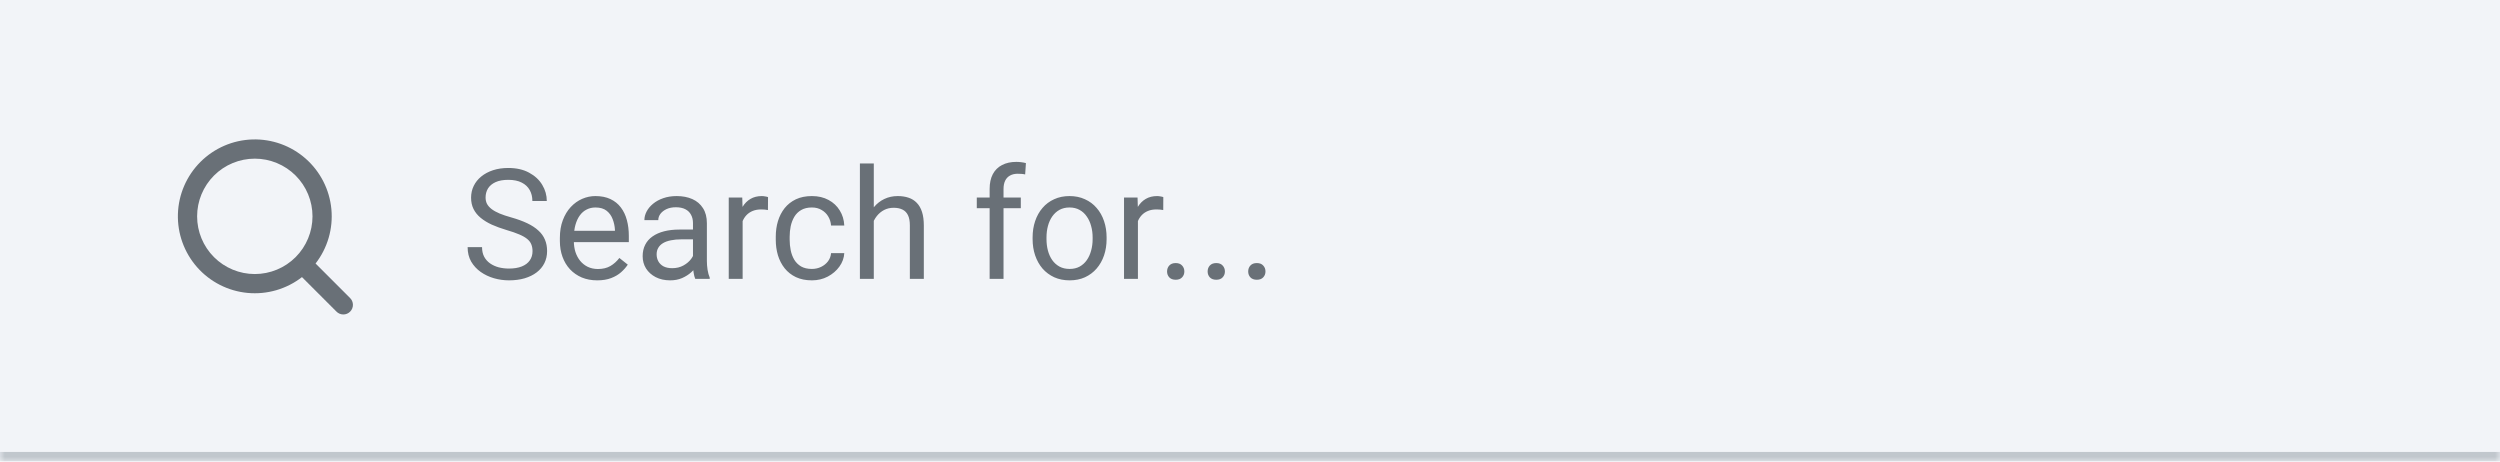 <svg width="260" height="48" viewBox="0 0 260 48" fill="none" xmlns="http://www.w3.org/2000/svg">
<mask id="path-1-inside-1_13_965" fill="white">
<path d="M0 0H260V48H0V0Z"/>
</mask>
<path d="M0 0H260V48H0V0Z" fill="#F2F4F8"/>
<path d="M260 47H0V49H260V47Z" fill="#C1C7CD" mask="url(#path-1-inside-1_13_965)"/>
<path d="M26.5 28.5C27.288 28.5 28.068 28.345 28.796 28.043C29.524 27.742 30.186 27.3 30.743 26.743C31.3 26.186 31.742 25.524 32.043 24.796C32.345 24.068 32.5 23.288 32.5 22.5C32.5 21.712 32.345 20.932 32.043 20.204C31.742 19.476 31.3 18.814 30.743 18.257C30.186 17.7 29.524 17.258 28.796 16.957C28.068 16.655 27.288 16.5 26.5 16.5C24.909 16.5 23.383 17.132 22.257 18.257C21.132 19.383 20.5 20.909 20.5 22.5C20.5 24.091 21.132 25.617 22.257 26.743C23.383 27.868 24.909 28.5 26.5 28.5V28.5ZM32.82 27.406L36.4 30.986C36.495 31.078 36.572 31.189 36.624 31.311C36.676 31.433 36.704 31.564 36.705 31.697C36.706 31.83 36.68 31.961 36.63 32.084C36.58 32.207 36.505 32.319 36.411 32.412C36.317 32.506 36.206 32.58 36.083 32.631C35.96 32.681 35.828 32.706 35.695 32.705C35.563 32.703 35.431 32.676 35.309 32.623C35.188 32.571 35.077 32.495 34.985 32.399L31.405 28.819C29.797 30.067 27.775 30.655 25.749 30.464C23.723 30.273 21.846 29.317 20.5 27.791C19.154 26.265 18.44 24.283 18.503 22.249C18.567 20.215 19.404 18.282 20.843 16.843C22.282 15.404 24.215 14.567 26.249 14.503C28.283 14.44 30.265 15.153 31.791 16.5C33.317 17.846 34.273 19.723 34.464 21.749C34.655 23.775 34.067 25.797 32.819 27.405L32.82 27.406Z" fill="#697077"/>
<path d="M55.383 26.125C55.383 25.859 55.341 25.625 55.258 25.422C55.18 25.213 55.039 25.026 54.836 24.859C54.638 24.693 54.362 24.534 54.008 24.383C53.659 24.232 53.216 24.078 52.68 23.922C52.117 23.755 51.609 23.57 51.156 23.367C50.703 23.159 50.315 22.922 49.992 22.656C49.669 22.391 49.422 22.086 49.25 21.742C49.078 21.398 48.992 21.005 48.992 20.562C48.992 20.12 49.083 19.711 49.266 19.336C49.448 18.961 49.708 18.635 50.047 18.359C50.391 18.078 50.8 17.859 51.273 17.703C51.747 17.547 52.276 17.469 52.859 17.469C53.714 17.469 54.438 17.633 55.031 17.961C55.63 18.284 56.086 18.708 56.398 19.234C56.711 19.755 56.867 20.312 56.867 20.906H55.367C55.367 20.479 55.276 20.102 55.094 19.773C54.911 19.44 54.635 19.18 54.266 18.992C53.896 18.799 53.427 18.703 52.859 18.703C52.323 18.703 51.88 18.784 51.531 18.945C51.182 19.107 50.922 19.326 50.75 19.602C50.583 19.878 50.5 20.193 50.5 20.547C50.5 20.787 50.55 21.005 50.648 21.203C50.753 21.396 50.911 21.576 51.125 21.742C51.344 21.909 51.62 22.062 51.953 22.203C52.292 22.344 52.695 22.479 53.164 22.609C53.81 22.792 54.367 22.995 54.836 23.219C55.305 23.443 55.69 23.695 55.992 23.977C56.3 24.253 56.526 24.568 56.672 24.922C56.823 25.271 56.898 25.667 56.898 26.109C56.898 26.573 56.805 26.992 56.617 27.367C56.43 27.742 56.161 28.062 55.812 28.328C55.464 28.594 55.044 28.799 54.555 28.945C54.07 29.086 53.529 29.156 52.93 29.156C52.404 29.156 51.885 29.083 51.375 28.938C50.87 28.792 50.409 28.573 49.992 28.281C49.581 27.99 49.25 27.63 49 27.203C48.755 26.771 48.633 26.271 48.633 25.703H50.133C50.133 26.094 50.208 26.43 50.359 26.711C50.51 26.987 50.716 27.216 50.977 27.398C51.242 27.581 51.542 27.716 51.875 27.805C52.214 27.888 52.565 27.93 52.93 27.93C53.456 27.93 53.901 27.857 54.266 27.711C54.63 27.565 54.906 27.357 55.094 27.086C55.286 26.815 55.383 26.495 55.383 26.125ZM62.109 29.156C61.521 29.156 60.987 29.057 60.508 28.859C60.034 28.656 59.625 28.372 59.281 28.008C58.943 27.643 58.682 27.211 58.5 26.711C58.318 26.211 58.227 25.664 58.227 25.07V24.742C58.227 24.055 58.328 23.443 58.531 22.906C58.734 22.365 59.01 21.906 59.359 21.531C59.708 21.156 60.104 20.872 60.547 20.68C60.99 20.487 61.448 20.391 61.922 20.391C62.526 20.391 63.047 20.495 63.484 20.703C63.927 20.912 64.289 21.203 64.57 21.578C64.852 21.948 65.06 22.385 65.195 22.891C65.331 23.391 65.398 23.938 65.398 24.531V25.18H59.086V24H63.953V23.891C63.932 23.516 63.854 23.151 63.719 22.797C63.589 22.443 63.38 22.151 63.094 21.922C62.807 21.693 62.417 21.578 61.922 21.578C61.594 21.578 61.292 21.648 61.016 21.789C60.74 21.924 60.503 22.128 60.305 22.398C60.107 22.669 59.953 23 59.844 23.391C59.734 23.781 59.68 24.232 59.68 24.742V25.07C59.68 25.471 59.734 25.849 59.844 26.203C59.958 26.552 60.122 26.859 60.336 27.125C60.555 27.391 60.818 27.599 61.125 27.75C61.438 27.901 61.792 27.977 62.188 27.977C62.698 27.977 63.13 27.872 63.484 27.664C63.839 27.456 64.148 27.177 64.414 26.828L65.289 27.523C65.107 27.799 64.875 28.062 64.594 28.312C64.312 28.562 63.966 28.766 63.555 28.922C63.148 29.078 62.667 29.156 62.109 29.156ZM72.07 27.555V23.203C72.07 22.87 72.003 22.581 71.867 22.336C71.737 22.086 71.539 21.893 71.273 21.758C71.008 21.622 70.68 21.555 70.289 21.555C69.924 21.555 69.604 21.617 69.328 21.742C69.057 21.867 68.844 22.031 68.688 22.234C68.537 22.438 68.461 22.656 68.461 22.891H67.016C67.016 22.588 67.094 22.289 67.25 21.992C67.406 21.695 67.63 21.427 67.922 21.188C68.219 20.943 68.573 20.75 68.984 20.609C69.401 20.463 69.865 20.391 70.375 20.391C70.99 20.391 71.531 20.495 72 20.703C72.474 20.912 72.844 21.227 73.109 21.648C73.38 22.065 73.516 22.588 73.516 23.219V27.156C73.516 27.438 73.539 27.737 73.586 28.055C73.638 28.372 73.713 28.646 73.812 28.875V29H72.305C72.232 28.833 72.174 28.612 72.133 28.336C72.091 28.055 72.07 27.794 72.07 27.555ZM72.32 23.875L72.336 24.891H70.875C70.463 24.891 70.096 24.924 69.773 24.992C69.451 25.055 69.18 25.151 68.961 25.281C68.742 25.412 68.576 25.576 68.461 25.773C68.346 25.966 68.289 26.193 68.289 26.453C68.289 26.719 68.349 26.961 68.469 27.18C68.588 27.398 68.768 27.573 69.008 27.703C69.253 27.828 69.552 27.891 69.906 27.891C70.349 27.891 70.74 27.797 71.078 27.609C71.417 27.422 71.685 27.193 71.883 26.922C72.086 26.651 72.195 26.388 72.211 26.133L72.828 26.828C72.792 27.047 72.693 27.289 72.531 27.555C72.37 27.82 72.154 28.076 71.883 28.32C71.617 28.56 71.299 28.76 70.93 28.922C70.565 29.078 70.154 29.156 69.695 29.156C69.122 29.156 68.62 29.044 68.188 28.82C67.76 28.596 67.427 28.297 67.188 27.922C66.953 27.542 66.836 27.117 66.836 26.648C66.836 26.195 66.924 25.797 67.102 25.453C67.279 25.104 67.534 24.815 67.867 24.586C68.201 24.352 68.602 24.174 69.07 24.055C69.539 23.935 70.062 23.875 70.641 23.875H72.32ZM77.234 21.875V29H75.789V20.547H77.195L77.234 21.875ZM79.875 20.5L79.867 21.844C79.747 21.818 79.633 21.802 79.523 21.797C79.419 21.787 79.299 21.781 79.164 21.781C78.831 21.781 78.537 21.833 78.281 21.938C78.026 22.042 77.81 22.188 77.633 22.375C77.456 22.562 77.315 22.787 77.211 23.047C77.112 23.302 77.047 23.583 77.016 23.891L76.609 24.125C76.609 23.615 76.659 23.135 76.758 22.688C76.862 22.24 77.021 21.844 77.234 21.5C77.448 21.151 77.719 20.88 78.047 20.688C78.38 20.49 78.776 20.391 79.234 20.391C79.338 20.391 79.458 20.404 79.594 20.43C79.729 20.451 79.823 20.474 79.875 20.5ZM84.438 27.969C84.781 27.969 85.099 27.898 85.391 27.758C85.682 27.617 85.922 27.424 86.109 27.18C86.297 26.93 86.404 26.646 86.43 26.328H87.805C87.779 26.828 87.609 27.294 87.297 27.727C86.99 28.154 86.586 28.5 86.086 28.766C85.586 29.026 85.037 29.156 84.438 29.156C83.802 29.156 83.247 29.044 82.773 28.82C82.305 28.596 81.914 28.289 81.602 27.898C81.294 27.508 81.062 27.06 80.906 26.555C80.755 26.044 80.68 25.505 80.68 24.938V24.609C80.68 24.042 80.755 23.505 80.906 23C81.062 22.49 81.294 22.039 81.602 21.648C81.914 21.258 82.305 20.951 82.773 20.727C83.247 20.503 83.802 20.391 84.438 20.391C85.099 20.391 85.677 20.526 86.172 20.797C86.667 21.062 87.055 21.427 87.336 21.891C87.622 22.349 87.779 22.87 87.805 23.453H86.43C86.404 23.104 86.305 22.789 86.133 22.508C85.966 22.227 85.737 22.003 85.445 21.836C85.159 21.664 84.823 21.578 84.438 21.578C83.995 21.578 83.622 21.667 83.32 21.844C83.023 22.016 82.787 22.25 82.609 22.547C82.438 22.838 82.312 23.164 82.234 23.523C82.162 23.878 82.125 24.24 82.125 24.609V24.938C82.125 25.307 82.162 25.672 82.234 26.031C82.307 26.391 82.43 26.716 82.602 27.008C82.779 27.299 83.016 27.534 83.312 27.711C83.615 27.883 83.99 27.969 84.438 27.969ZM90.875 17V29H89.43V17H90.875ZM90.531 24.453L89.93 24.43C89.935 23.852 90.021 23.318 90.188 22.828C90.354 22.333 90.588 21.904 90.891 21.539C91.193 21.174 91.552 20.893 91.969 20.695C92.391 20.492 92.857 20.391 93.367 20.391C93.784 20.391 94.159 20.448 94.492 20.562C94.826 20.672 95.109 20.849 95.344 21.094C95.583 21.338 95.766 21.656 95.891 22.047C96.016 22.432 96.078 22.904 96.078 23.461V29H94.625V23.445C94.625 23.003 94.56 22.648 94.43 22.383C94.299 22.112 94.109 21.917 93.859 21.797C93.609 21.672 93.302 21.609 92.938 21.609C92.578 21.609 92.25 21.685 91.953 21.836C91.662 21.987 91.409 22.195 91.195 22.461C90.987 22.727 90.823 23.031 90.703 23.375C90.588 23.713 90.531 24.073 90.531 24.453ZM104.367 29H102.922V19.656C102.922 19.047 103.031 18.534 103.25 18.117C103.474 17.695 103.794 17.378 104.211 17.164C104.628 16.945 105.122 16.836 105.695 16.836C105.862 16.836 106.029 16.846 106.195 16.867C106.367 16.888 106.534 16.919 106.695 16.961L106.617 18.141C106.508 18.115 106.383 18.096 106.242 18.086C106.107 18.076 105.971 18.07 105.836 18.07C105.529 18.07 105.263 18.133 105.039 18.258C104.82 18.378 104.654 18.555 104.539 18.789C104.424 19.023 104.367 19.312 104.367 19.656V29ZM106.164 20.547V21.656H101.586V20.547H106.164ZM107.391 24.867V24.688C107.391 24.078 107.479 23.513 107.656 22.992C107.833 22.466 108.089 22.01 108.422 21.625C108.755 21.234 109.159 20.932 109.633 20.719C110.107 20.5 110.638 20.391 111.227 20.391C111.82 20.391 112.354 20.5 112.828 20.719C113.307 20.932 113.714 21.234 114.047 21.625C114.385 22.01 114.643 22.466 114.82 22.992C114.997 23.513 115.086 24.078 115.086 24.688V24.867C115.086 25.477 114.997 26.042 114.82 26.562C114.643 27.083 114.385 27.539 114.047 27.93C113.714 28.315 113.31 28.617 112.836 28.836C112.367 29.049 111.836 29.156 111.242 29.156C110.648 29.156 110.115 29.049 109.641 28.836C109.167 28.617 108.76 28.315 108.422 27.93C108.089 27.539 107.833 27.083 107.656 26.562C107.479 26.042 107.391 25.477 107.391 24.867ZM108.836 24.688V24.867C108.836 25.289 108.885 25.688 108.984 26.062C109.083 26.432 109.232 26.76 109.43 27.047C109.633 27.333 109.885 27.56 110.188 27.727C110.49 27.888 110.841 27.969 111.242 27.969C111.638 27.969 111.984 27.888 112.281 27.727C112.583 27.56 112.833 27.333 113.031 27.047C113.229 26.76 113.378 26.432 113.477 26.062C113.581 25.688 113.633 25.289 113.633 24.867V24.688C113.633 24.271 113.581 23.878 113.477 23.508C113.378 23.133 113.227 22.802 113.023 22.516C112.826 22.224 112.576 21.995 112.273 21.828C111.977 21.662 111.628 21.578 111.227 21.578C110.831 21.578 110.482 21.662 110.18 21.828C109.883 21.995 109.633 22.224 109.43 22.516C109.232 22.802 109.083 23.133 108.984 23.508C108.885 23.878 108.836 24.271 108.836 24.688ZM118.344 21.875V29H116.898V20.547H118.305L118.344 21.875ZM120.984 20.5L120.977 21.844C120.857 21.818 120.742 21.802 120.633 21.797C120.529 21.787 120.409 21.781 120.273 21.781C119.94 21.781 119.646 21.833 119.391 21.938C119.135 22.042 118.919 22.188 118.742 22.375C118.565 22.562 118.424 22.787 118.32 23.047C118.221 23.302 118.156 23.583 118.125 23.891L117.719 24.125C117.719 23.615 117.768 23.135 117.867 22.688C117.971 22.24 118.13 21.844 118.344 21.5C118.557 21.151 118.828 20.88 119.156 20.688C119.49 20.49 119.885 20.391 120.344 20.391C120.448 20.391 120.568 20.404 120.703 20.43C120.839 20.451 120.932 20.474 120.984 20.5ZM121.375 28.234C121.375 27.99 121.451 27.784 121.602 27.617C121.758 27.445 121.982 27.359 122.273 27.359C122.565 27.359 122.786 27.445 122.938 27.617C123.094 27.784 123.172 27.99 123.172 28.234C123.172 28.474 123.094 28.677 122.938 28.844C122.786 29.01 122.565 29.094 122.273 29.094C121.982 29.094 121.758 29.01 121.602 28.844C121.451 28.677 121.375 28.474 121.375 28.234ZM125.594 28.234C125.594 27.99 125.669 27.784 125.82 27.617C125.977 27.445 126.201 27.359 126.492 27.359C126.784 27.359 127.005 27.445 127.156 27.617C127.312 27.784 127.391 27.99 127.391 28.234C127.391 28.474 127.312 28.677 127.156 28.844C127.005 29.01 126.784 29.094 126.492 29.094C126.201 29.094 125.977 29.01 125.82 28.844C125.669 28.677 125.594 28.474 125.594 28.234ZM129.812 28.234C129.812 27.99 129.888 27.784 130.039 27.617C130.195 27.445 130.419 27.359 130.711 27.359C131.003 27.359 131.224 27.445 131.375 27.617C131.531 27.784 131.609 27.99 131.609 28.234C131.609 28.474 131.531 28.677 131.375 28.844C131.224 29.01 131.003 29.094 130.711 29.094C130.419 29.094 130.195 29.01 130.039 28.844C129.888 28.677 129.812 28.474 129.812 28.234Z" fill="#697077"/>
</svg>
